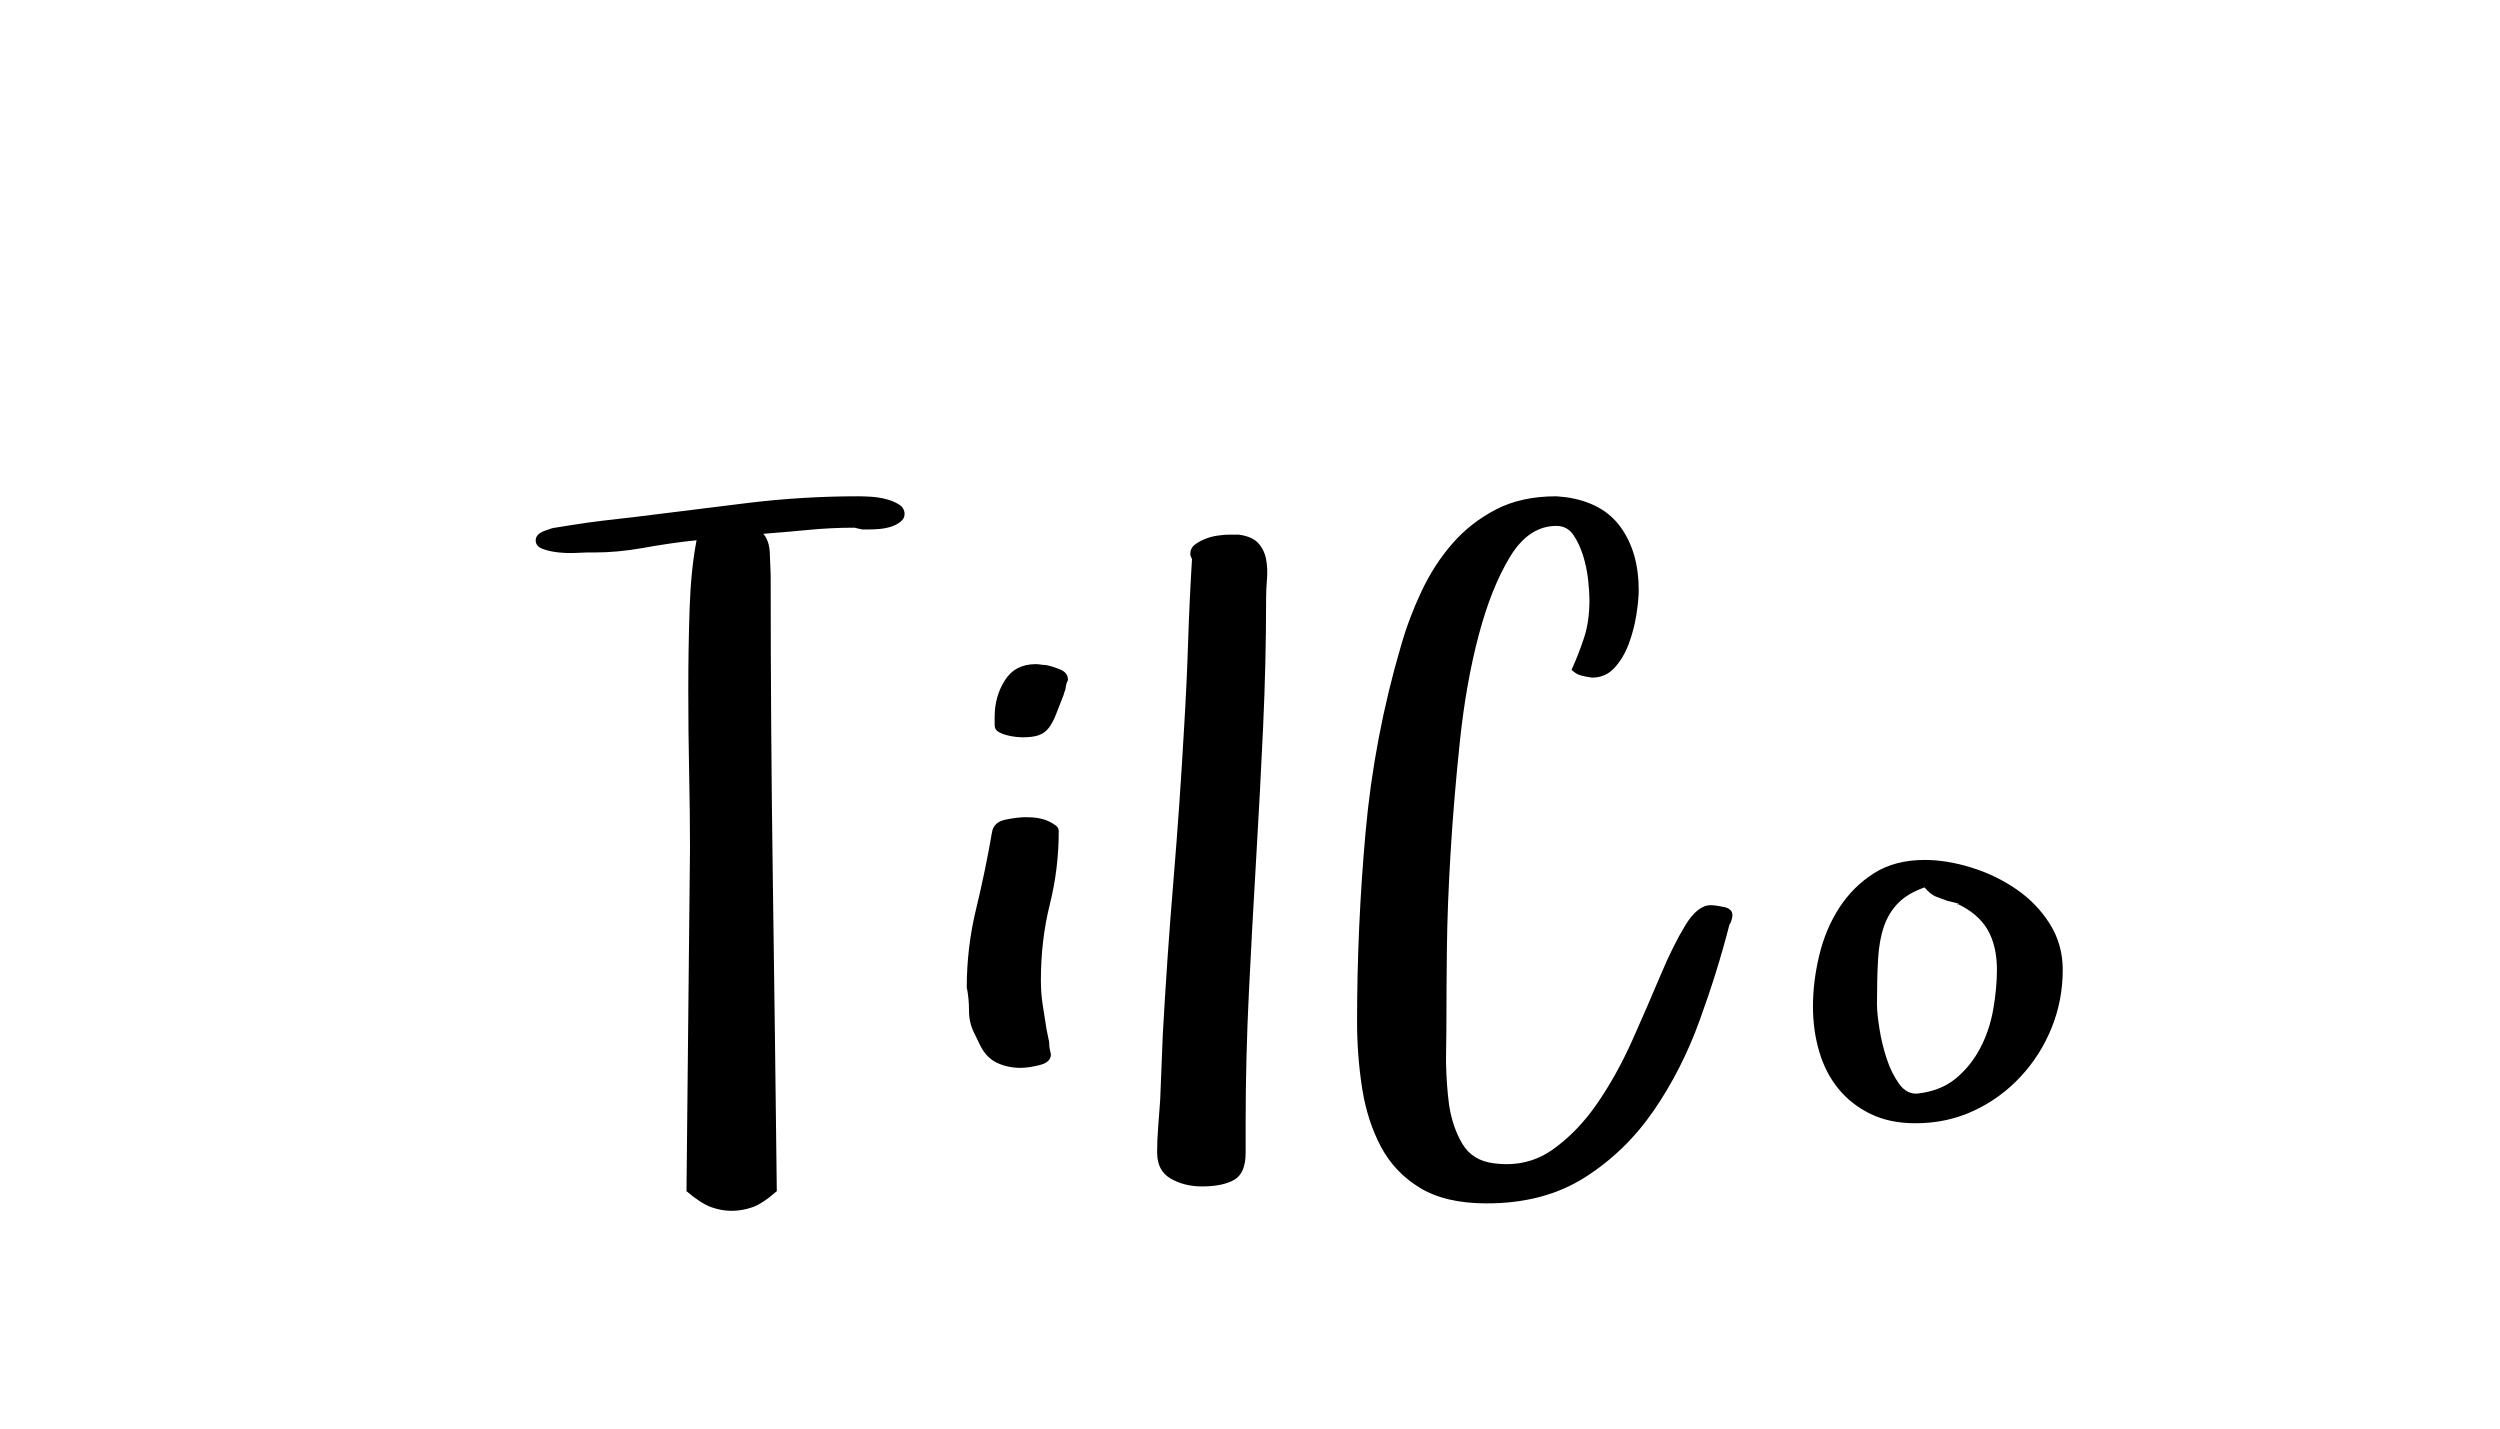 <?xml version="1.0"?>
<svg version="1.1" xmlns="http://www.w3.org/2000/svg" width="70" height="40" style="">
<path fill="#" d="M15,15.129q0-0.171,0.238-0.262t0.311-0.092l0.452-0.073q0.452-0.073,
0.916-0.128t0.903-0.104q1.55-0.195,
3.101-0.385t3.125-0.189q0.122,0,0.336,0.012t0.427,
0.067t0.366,0.153t0.153,0.269q0,0.122-0.116,
0.214t-0.275,0.14t-0.323,0.061t-0.262,0.012l-0.214,
0t-0.214-0.049q-0.647,0-1.276,0.061t-1.276,0.11q0.171,
0.195,0.183,0.549t0.024,0.61q0,4.321,0.061,8.594t0.11,
8.63l0,0.024q-0.403,0.354-0.69,0.452t-0.58,
0.098q-0.281,0-0.568-0.104t-0.69-0.446l0-0.024l0.098-9.583q0-0.952-0.024-2.1t-0.024-2.325t0.037-2.277t0.195-1.917q-0.72,
0.073-1.526,0.22q-0.696,0.122-1.331,
0.122l-0.22,0q-0.049,0-0.287,0.012t-0.488-0.012t-0.452-0.098t-0.201-0.244z M27.069,
27.654q0-1.123,0.262-2.203t0.446-2.155q0.049-0.281,
0.385-0.348t0.568-0.067q0.403,0,0.647,
0.122q0.098,0.049,0.183,0.11t0.085,0.159q0,1.05-0.25,
2.051t-0.25,2.124q0,0.378,0.055,0.714t0.104,
0.665l0.073,0.354q0,0.098,0.012,0.171t0.037,0.171q0,
0.22-0.311,0.299t-0.543,0.079q-0.354,
0-0.653-0.14t-0.47-0.482l-0.171-0.354q-0.146-0.281-0.146-0.629t-0.061-0.641z M27.85,20.305l0-0.232q0-0.574,0.287-1.025t0.861-0.452q0.073,0,0.14,0.012t0.14,0.012q0.146,0.024,0.385,0.116t0.238,0.287l0,0.024q-0.049,0.098-0.061,0.201t-0.061,0.177l0.024-0.024q-0.146,0.378-0.238,0.61t-0.201,0.372t-0.275,0.201t-0.47,0.061q-0.049,0-0.171-0.012t-0.262-0.049t-0.238-0.098t-0.098-0.183z M32.399,32.28q0-0.354,0.031-0.745t0.055-0.732l0.073-1.831q0.122-2.197,0.299-4.321t0.299-4.297q0.073-1.196,0.11-2.35t0.11-2.35q-0.049-0.098-0.049-0.134q0-0.171,0.128-0.269t0.299-0.165t0.36-0.092t0.287-0.024l0.281,0q0.378,0.049,0.549,0.238t0.22,0.452t0.024,0.562t-0.024,0.555q0,1.77-0.085,3.607t-0.195,3.687t-0.201,3.699t-0.092,3.656l0,0.854q0,0.574-0.323,0.757t-0.897,0.183q-0.5,0-0.879-0.22t-0.378-0.72z M37.998,28.606q0-2.649,0.238-5.304t0.995-5.231q0.22-0.769,0.574-1.52t0.867-1.337t1.221-0.952t1.685-0.366l0.256,0.024q1.05,0.146,1.55,0.848t0.5,1.752q0,0.281-0.067,0.702t-0.214,0.812t-0.397,0.665t-0.629,0.275q-0.171-0.024-0.311-0.061t-0.262-0.159q0.195-0.427,0.348-0.891t0.153-1.062q0-0.22-0.037-0.562t-0.14-0.677t-0.275-0.586t-0.476-0.25q-0.769,0-1.294,0.861t-0.879,2.197t-0.525,2.954t-0.262,3.125t-0.104,2.722t-0.012,1.715q0,0.586-0.012,1.294l0,0.159q0.012,0.623,0.085,1.184q0.098,0.635,0.378,1.099t0.879,0.537q0.183,0.024,0.354,0.024q0.708,0,1.282-0.403q0.708-0.5,1.257-1.3t0.977-1.758t0.787-1.813t0.702-1.416t0.708-0.562q0.122,0,0.366,0.049t0.244,0.232q0,0.049-0.024,0.134t-0.061,0.134q-0.33,1.294-0.836,2.686t-1.294,2.533t-1.929,1.862t-2.74,0.72q-1.147,0-1.862-0.433t-1.099-1.16t-0.525-1.642t-0.14-1.855z M50.763,28.179q0-0.696,0.177-1.434t0.562-1.331t0.97-0.964t1.416-0.372q0.623,0,1.312,0.214t1.263,0.61t0.934,0.97t0.36,1.282q0,0.854-0.311,1.624t-0.873,1.373t-1.312,0.952t-1.63,0.348q-0.72,0-1.257-0.262t-0.897-0.702t-0.537-1.038t-0.177-1.27z M52.557,28.154q0,0.22,0.067,0.647t0.201,0.836t0.348,0.708t0.519,0.275q0.647-0.073,1.068-0.421t0.684-0.848t0.366-1.086t0.104-1.111q0-0.671-0.262-1.123t-0.861-0.732q0,0.024,0.024,0.024t0.024-0.024l-0.305-0.073q-0.122-0.049-0.299-0.11t-0.348-0.269q-0.476,0.171-0.739,0.439t-0.397,0.653t-0.165,0.922t-0.031,1.294z"/><path fill="#" d=""/></svg>
